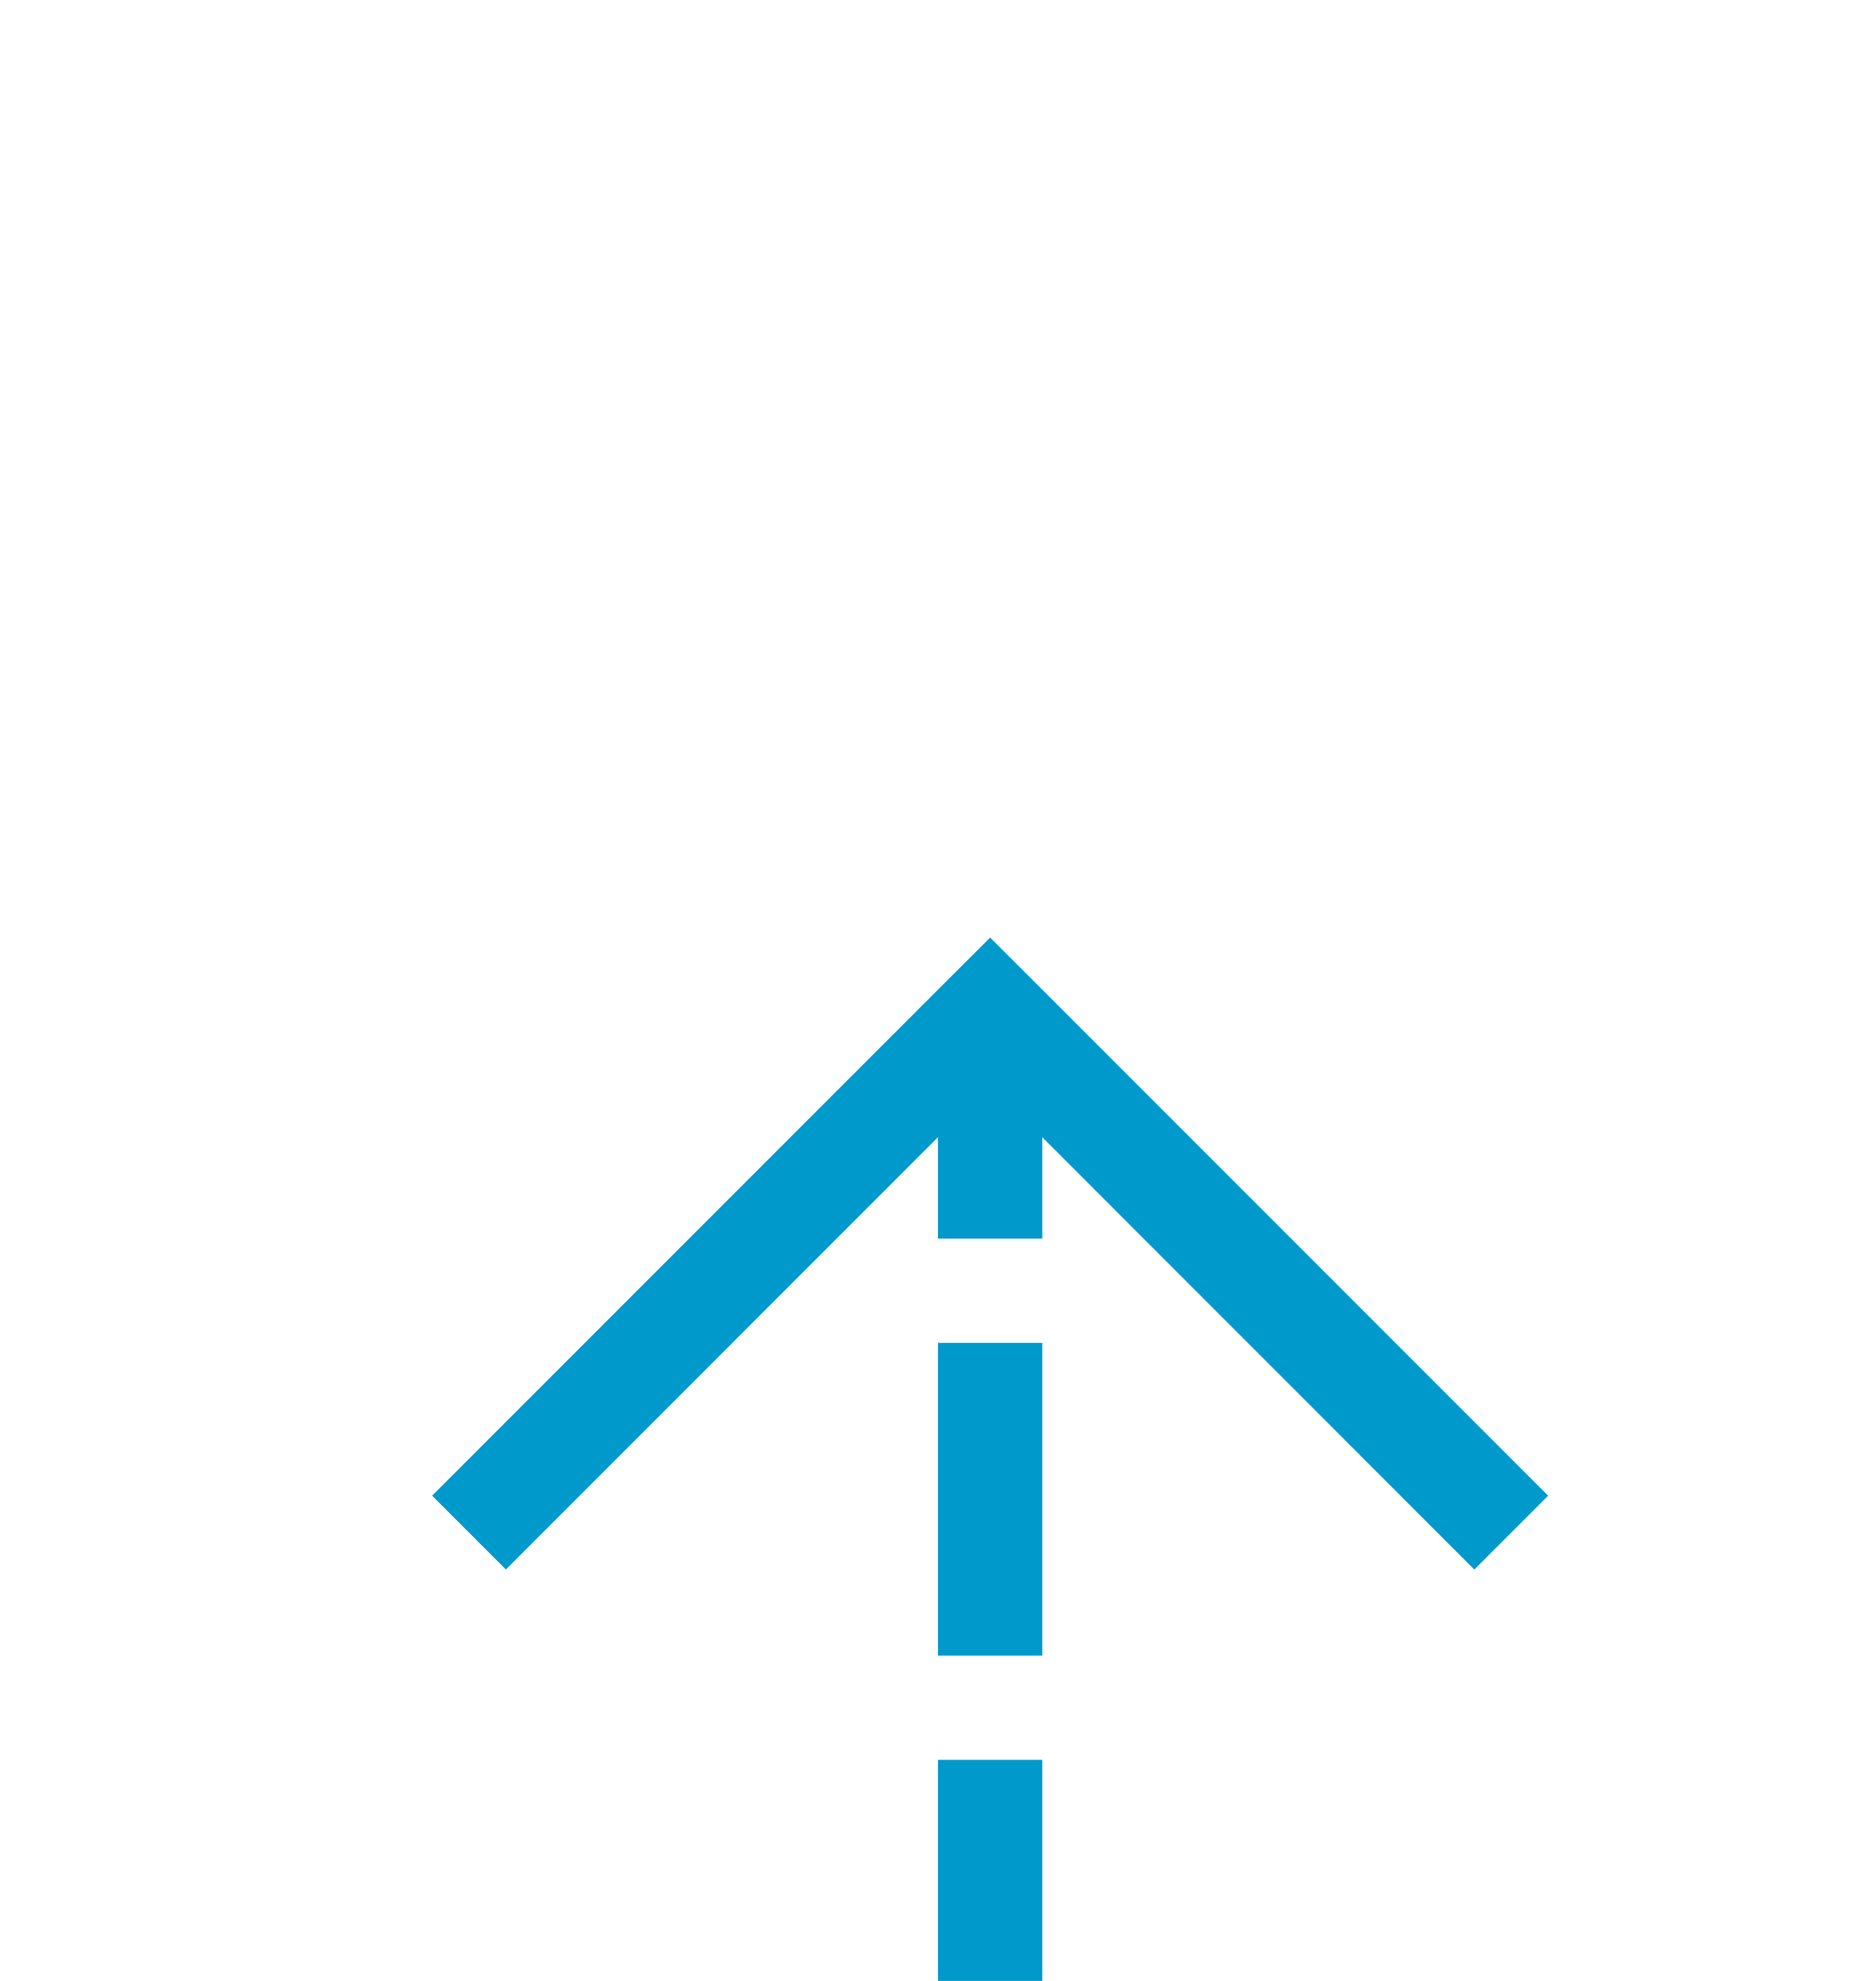 ﻿<?xml version="1.0" encoding="utf-8"?>
<svg version="1.1" xmlns:xlink="http://www.w3.org/1999/xlink" width="18px" height="19px" preserveAspectRatio="xMidYMin meet" viewBox="932 1472  16 19" xmlns="http://www.w3.org/2000/svg">
  <path d="M 850 1791.5  L 935 1791.5  A 5 5 0 0 0 940.5 1786.5 L 940.5 1482  " stroke-width="1" stroke-dasharray="3,1" stroke="#0099cc" fill="none" />
  <path d="M 935.854 1487.054  L 940.5 1482.407  L 945.146 1487.054  L 945.854 1486.346  L 940.854 1481.346  L 940.5 1480.993  L 940.146 1481.346  L 935.146 1486.346  L 935.854 1487.054  Z " fill-rule="nonzero" fill="#0099cc" stroke="none" />
</svg>